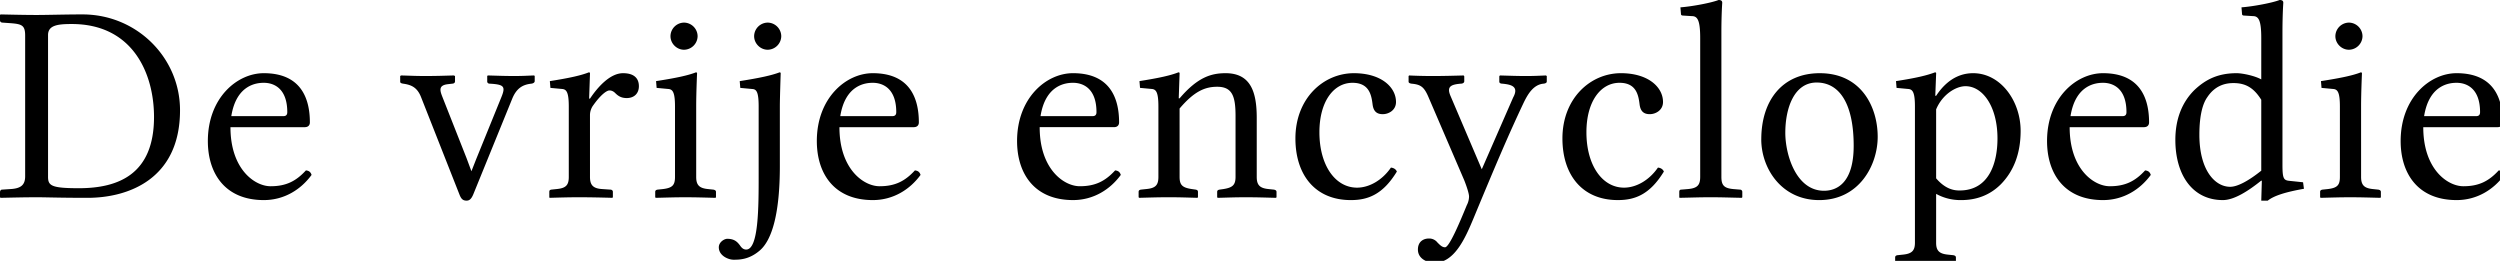 <?xml version="1.0" encoding="UTF-8" standalone="no"?>
<svg xmlns="http://www.w3.org/2000/svg" width="115" height="12" viewBox="0 0 115 12">
	<path d="M0 8.84v.234l.026.026c.611-.013 1.131-.026 1.651-.026.507 0 1.014.026 2.353.026 1.833 0 4.251-.832 4.251-4.03 0-2.418-1.989-4.407-4.485-4.407-.832 0-1.599.026-2.119.026C1.17.689.637.676.026.663L0 .689v.247c0 .065.052.104.117.104l.364.026c.533.039.676.104.676.572v6.474c0 .416-.221.559-.676.585l-.39.026c-.052 0-.091.052-.091.117m2.21-.715V1.612c0-.455.455-.507 1.092-.507 2.808 0 3.783 2.275 3.783 4.277 0 2.626-1.625 3.276-3.458 3.276-1.274 0-1.417-.117-1.417-.533m8.43-2.782c.235-1.469 1.197-1.534 1.496-1.534.468 0 1.079.26 1.079 1.352 0 .117-.052.182-.182.182H10.64m3.432 2.496c-.455.494-.91.728-1.625.728-.728 0-1.846-.78-1.846-2.717h3.419c.143 0 .234-.078.234-.221 0-1.092-.403-2.262-2.12-2.262-1.234 0-2.573 1.144-2.573 3.12 0 1.495.793 2.717 2.574 2.717.936 0 1.703-.481 2.197-1.157-.04-.13-.117-.195-.26-.208m8.444-3.991c.663.039.754.117.546.624l-1.157 2.847-.22.559-.222-.598-1.118-2.834c-.117-.299-.169-.52.247-.572l.221-.026c.04 0 .117-.026.117-.104v-.247l-.052-.026c-.48.013-.793.026-1.3.026-.455 0-.65-.013-1.13-.026l-.04.026v.26c0 .065.065.078.13.091.364.052.65.156.832.624l1.768 4.485c.078.195.156.273.325.273.13 0 .221-.078.312-.299l1.794-4.407c.208-.494.507-.637.884-.676.078-.013.143-.052.143-.117v-.234l-.026-.026c-.35.013-.546.026-.884.026-.48 0-.767-.013-1.248-.026l-.026.026v.26c0 .039.04.091.104.091m3.648 4.29c0 .377-.13.52-.559.559l-.247.026c-.065.013-.09.039-.09.104v.247l.012.026c.481-.013.884-.026 1.352-.026.494 0 1.053.013 1.534.026l.026-.026v-.247c0-.065-.052-.104-.117-.104l-.377-.026c-.416-.026-.559-.182-.559-.559V5.291c0-.169.065-.338.156-.455.312-.442.598-.676.741-.676.091 0 .182.039.26.117.13.13.273.234.533.234.338 0 .56-.208.56-.546 0-.338-.196-.598-.729-.598-.61 0-1.183.663-1.52 1.17h-.04l.04-1.17c0-.026-.027-.039-.053-.039-.364.143-.884.26-1.794.403l.026.312.56.052c.181.026.285.156.285.806v3.237m4.678-6.474c0 .338.286.624.624.624a.633.633 0 00.624-.624.633.633 0 00-.624-.624.633.633 0 00-.624.624m1.222 1.703c0-.026-.026-.039-.052-.039-.364.143-.91.26-1.833.403l.026.312.56.052c.181.026.285.156.285.806v3.237c0 .377-.117.507-.559.559l-.247.026c-.065.013-.104.039-.104.104v.247l.026.026c.52-.013.884-.026 1.352-.026.494 0 .871.013 1.391.026l.026-.026v-.247c0-.065-.052-.091-.117-.104l-.247-.026c-.403-.039-.546-.182-.546-.559V4.901c0-.65.04-1.534.04-1.534m2.625-1.703c0 .338.286.624.624.624a.633.633 0 00.624-.624.633.633 0 00-.624-.624.633.633 0 00-.624.624m1.222 1.703c0-.026-.026-.039-.052-.039-.377.143-.923.26-1.833.403l.026.312.559.052c.195.013.286.156.286.806v3.185c0 1.417 0 3.393-.572 3.393-.143 0-.221-.091-.3-.208-.103-.13-.233-.286-.571-.286-.143 0-.39.156-.39.39 0 .39.442.572.676.572.26 0 .702 0 1.183-.403.61-.494.949-1.794.949-3.9V4.901c0-.39.039-1.534.039-1.534m2.741 1.976c.234-1.469 1.196-1.534 1.495-1.534.468 0 1.08.26 1.08 1.352 0 .117-.053.182-.183.182h-2.392m3.432 2.496c-.455.494-.91.728-1.625.728-.728 0-1.846-.78-1.846-2.717h3.42c.142 0 .233-.078.233-.221 0-1.092-.403-2.262-2.119-2.262-1.235 0-2.574 1.144-2.574 3.12 0 1.495.793 2.717 2.574 2.717.936 0 1.703-.481 2.197-1.157-.039-.13-.117-.195-.26-.208m5.779-2.496c.234-1.469 1.196-1.534 1.495-1.534.468 0 1.079.26 1.079 1.352 0 .117-.052.182-.182.182h-2.392m3.432 2.496c-.455.494-.91.728-1.625.728-.728 0-1.846-.78-1.846-2.717h3.419c.143 0 .234-.078.234-.221 0-1.092-.403-2.262-2.12-2.262-1.234 0-2.573 1.144-2.573 3.12 0 1.495.793 2.717 2.574 2.717.936 0 1.703-.481 2.197-1.157-.04-.13-.117-.195-.26-.208m2.965-4.472c0-.026-.026-.039-.052-.039-.364.143-.884.26-1.794.403l.026.312.56.052c.181.026.285.156.285.806v3.237c0 .377-.13.52-.559.559l-.247.026c-.065.013-.104.039-.104.104v.247l.026.026c.52-.013.845-.026 1.352-.026.533 0 .806.013 1.326.026l.026-.026v-.247c0-.065-.039-.091-.104-.104l-.182-.026c-.429-.065-.559-.182-.559-.559V4.992c.663-.78 1.157-1.001 1.73-1.001.688 0 .844.429.844 1.339v2.808c0 .377-.143.494-.559.559l-.182.026c-.065.013-.104.039-.104.104v.247l.026.026c.52-.013.78-.026 1.287-.026.533 0 .871.013 1.391.026l.026-.026v-.247c0-.065-.052-.091-.117-.104l-.247-.026c-.403-.039-.546-.182-.546-.559V5.421c0-1.157-.26-2.054-1.43-2.054-.663 0-1.287.182-2.119 1.157h-.039l.04-1.157m9.994 4.524c-.052-.117-.156-.169-.273-.182-.403.585-1.001.923-1.56.923-1.001 0-1.73-1.027-1.73-2.548 0-1.43.664-2.275 1.522-2.275.767 0 .87.559.923.988.039.325.195.455.468.455s.61-.182.61-.559c0-.689-.688-1.326-1.936-1.326-1.404 0-2.691 1.157-2.691 3.003 0 1.677.91 2.834 2.548 2.834.78 0 1.469-.247 2.119-1.313m3.1-4.147V3.51l-.026-.039c-.481.013-.95.026-1.417.026-.442 0-.832-.013-1.092-.026l-.026.026v.26c0 .052.052.078.13.091.429.039.585.143.793.637l1.638 3.809c.104.26.22.611.22.741a.881.881 0 01-.103.403c-.325.793-.806 1.937-1.001 1.937-.13 0-.221-.091-.351-.221a.478.478 0 00-.403-.182c-.208 0-.494.117-.494.507 0 .468.507.611.754.611.923 0 1.417-1.118 1.807-2.054 1.04-2.509 1.612-3.848 2.3-5.304.183-.377.443-.845.924-.884.09-.013.143-.039.143-.104v-.247l-.04-.026c-.324.013-.532.026-.896.026-.455 0-.741-.013-1.222-.026l-.026.039v.247c0 .065.065.091.13.091.403.039.793.117.507.637l-1.443 3.302-1.43-3.354c-.195-.442-.013-.546.48-.585.066 0 .144-.039.144-.104m9.183 4.147c-.052-.117-.156-.169-.273-.182-.403.585-1.001.923-1.56.923-1.001 0-1.73-1.027-1.73-2.548 0-1.43.664-2.275 1.522-2.275.767 0 .87.559.923.988.039.325.195.455.468.455s.61-.182.61-.559c0-.689-.688-1.326-1.936-1.326-1.404 0-2.691 1.157-2.691 3.003 0 1.677.91 2.834 2.548 2.834.78 0 1.469-.247 2.119-1.313m1.67.247c0 .377-.13.52-.56.559l-.311.026c-.065 0-.091.039-.091.104v.247l.013.026c.65-.013.91-.026 1.417-.026.533 0 .793.013 1.443.026l.026-.026v-.247a.103.103 0 00-.104-.104l-.312-.026c-.43-.039-.546-.182-.546-.559V1.495c0-.845.039-1.365.039-1.365 0-.091-.052-.13-.17-.13-.324.13-1.221.299-1.754.338l.026.312c0 .039.039.065.078.065l.416.026c.26 0 .39.169.39 1.014v6.383m2.809-1.729c0 1.326.923 2.795 2.665 2.795 1.846 0 2.691-1.612 2.691-2.912 0-1.352-.74-2.925-2.665-2.925-1.729 0-2.69 1.261-2.69 3.042m2.547-2.613c1.066 0 1.703 1.001 1.703 2.912 0 1.716-.78 2.067-1.365 2.067-1.287 0-1.78-1.664-1.78-2.665 0-1.131.402-2.314 1.442-2.314m5.496 1.235c.286-.689.91-1.066 1.352-1.066.793 0 1.47.936 1.47 2.405 0 1.066-.352 2.392-1.743 2.392-.208 0-.624-.026-1.079-.559V5.031m-.975-.13v6.266c0 .364-.143.507-.559.546l-.247.026c-.065.013-.104.039-.104.104v.247l.026.026c.481-.013.884-.026 1.352-.026.494 0 .91.013 1.391.026l.026-.026v-.247c0-.065-.052-.091-.117-.104l-.247-.026c-.403-.039-.546-.182-.546-.546V8.918a2.31 2.31 0 001.157.286c.69 0 1.313-.221 1.82-.728.585-.598.91-1.404.91-2.457 0-1.378-.923-2.652-2.184-2.652-.416 0-1.105.13-1.703 1.04h-.039l.04-1.04c0-.026-.027-.039-.053-.039-.377.143-.87.26-1.794.403l.026.312.56.052c.181.026.285.156.285.806m7.156.442c.234-1.469 1.196-1.534 1.495-1.534.468 0 1.079.26 1.079 1.352 0 .117-.052.182-.182.182h-2.392m3.432 2.496c-.455.494-.91.728-1.625.728-.728 0-1.846-.78-1.846-2.717h3.419c.143 0 .234-.078.234-.221 0-1.092-.403-2.262-2.119-2.262-1.235 0-2.574 1.144-2.574 3.12 0 1.495.793 2.717 2.574 2.717.936 0 1.703-.481 2.197-1.157-.039-.13-.117-.195-.26-.208m5.343.013c-.585.468-1.092.741-1.43.741-.702 0-1.417-.767-1.417-2.392 0-.936.169-1.456.364-1.729.403-.611.949-.65 1.209-.65.61 0 .962.273 1.274.767v3.263m.975-6.357c0-.845.039-1.365.039-1.365 0-.091-.052-.13-.17-.13-.324.13-1.221.299-1.754.338l.026.312c0 .039.039.065.078.065l.416.026c.26 0 .39.169.39 1.014v1.898c-.3-.169-.871-.286-1.131-.286-.858 0-1.43.286-1.95.78-.56.559-.871 1.326-.871 2.288 0 1.599.78 2.769 2.184 2.769.52 0 1.17-.416 1.768-.897l.026.013-.026.91h.299c.286-.234.858-.403 1.664-.546l-.04-.299-.623-.065c-.273-.026-.325-.104-.325-.754V1.495m2.434.169c0 .338.286.624.624.624a.633.633 0 00.624-.624.633.633 0 00-.624-.624.633.633 0 00-.624.624m1.222 1.703c0-.026-.026-.039-.052-.039-.364.143-.91.26-1.833.403l.026.312.56.052c.181.026.285.156.285.806v3.237c0 .377-.117.507-.559.559l-.247.026c-.065.013-.104.039-.104.104v.247l.026.026c.52-.013.884-.026 1.352-.026.494 0 .871.013 1.391.026l.026-.026v-.247c0-.065-.052-.091-.117-.104l-.247-.026c-.403-.039-.546-.182-.546-.559V4.901c0-.65.04-1.534.04-1.534m2.859 1.976c.234-1.469 1.196-1.534 1.495-1.534.468 0 1.079.26 1.079 1.352 0 .117-.052.182-.182.182h-2.392m3.432 2.496c-.455.494-.91.728-1.625.728-.728 0-1.846-.78-1.846-2.717h3.419c.143 0 .234-.078.234-.221 0-1.092-.403-2.262-2.119-2.262-1.235 0-2.574 1.144-2.574 3.12 0 1.495.793 2.717 2.574 2.717.936 0 1.703-.481 2.197-1.157-.039-.13-.117-.195-.26-.208" font-family="Linux Libertine O" font-size="13" font-weight="400" letter-spacing=".2"/>
</svg>

